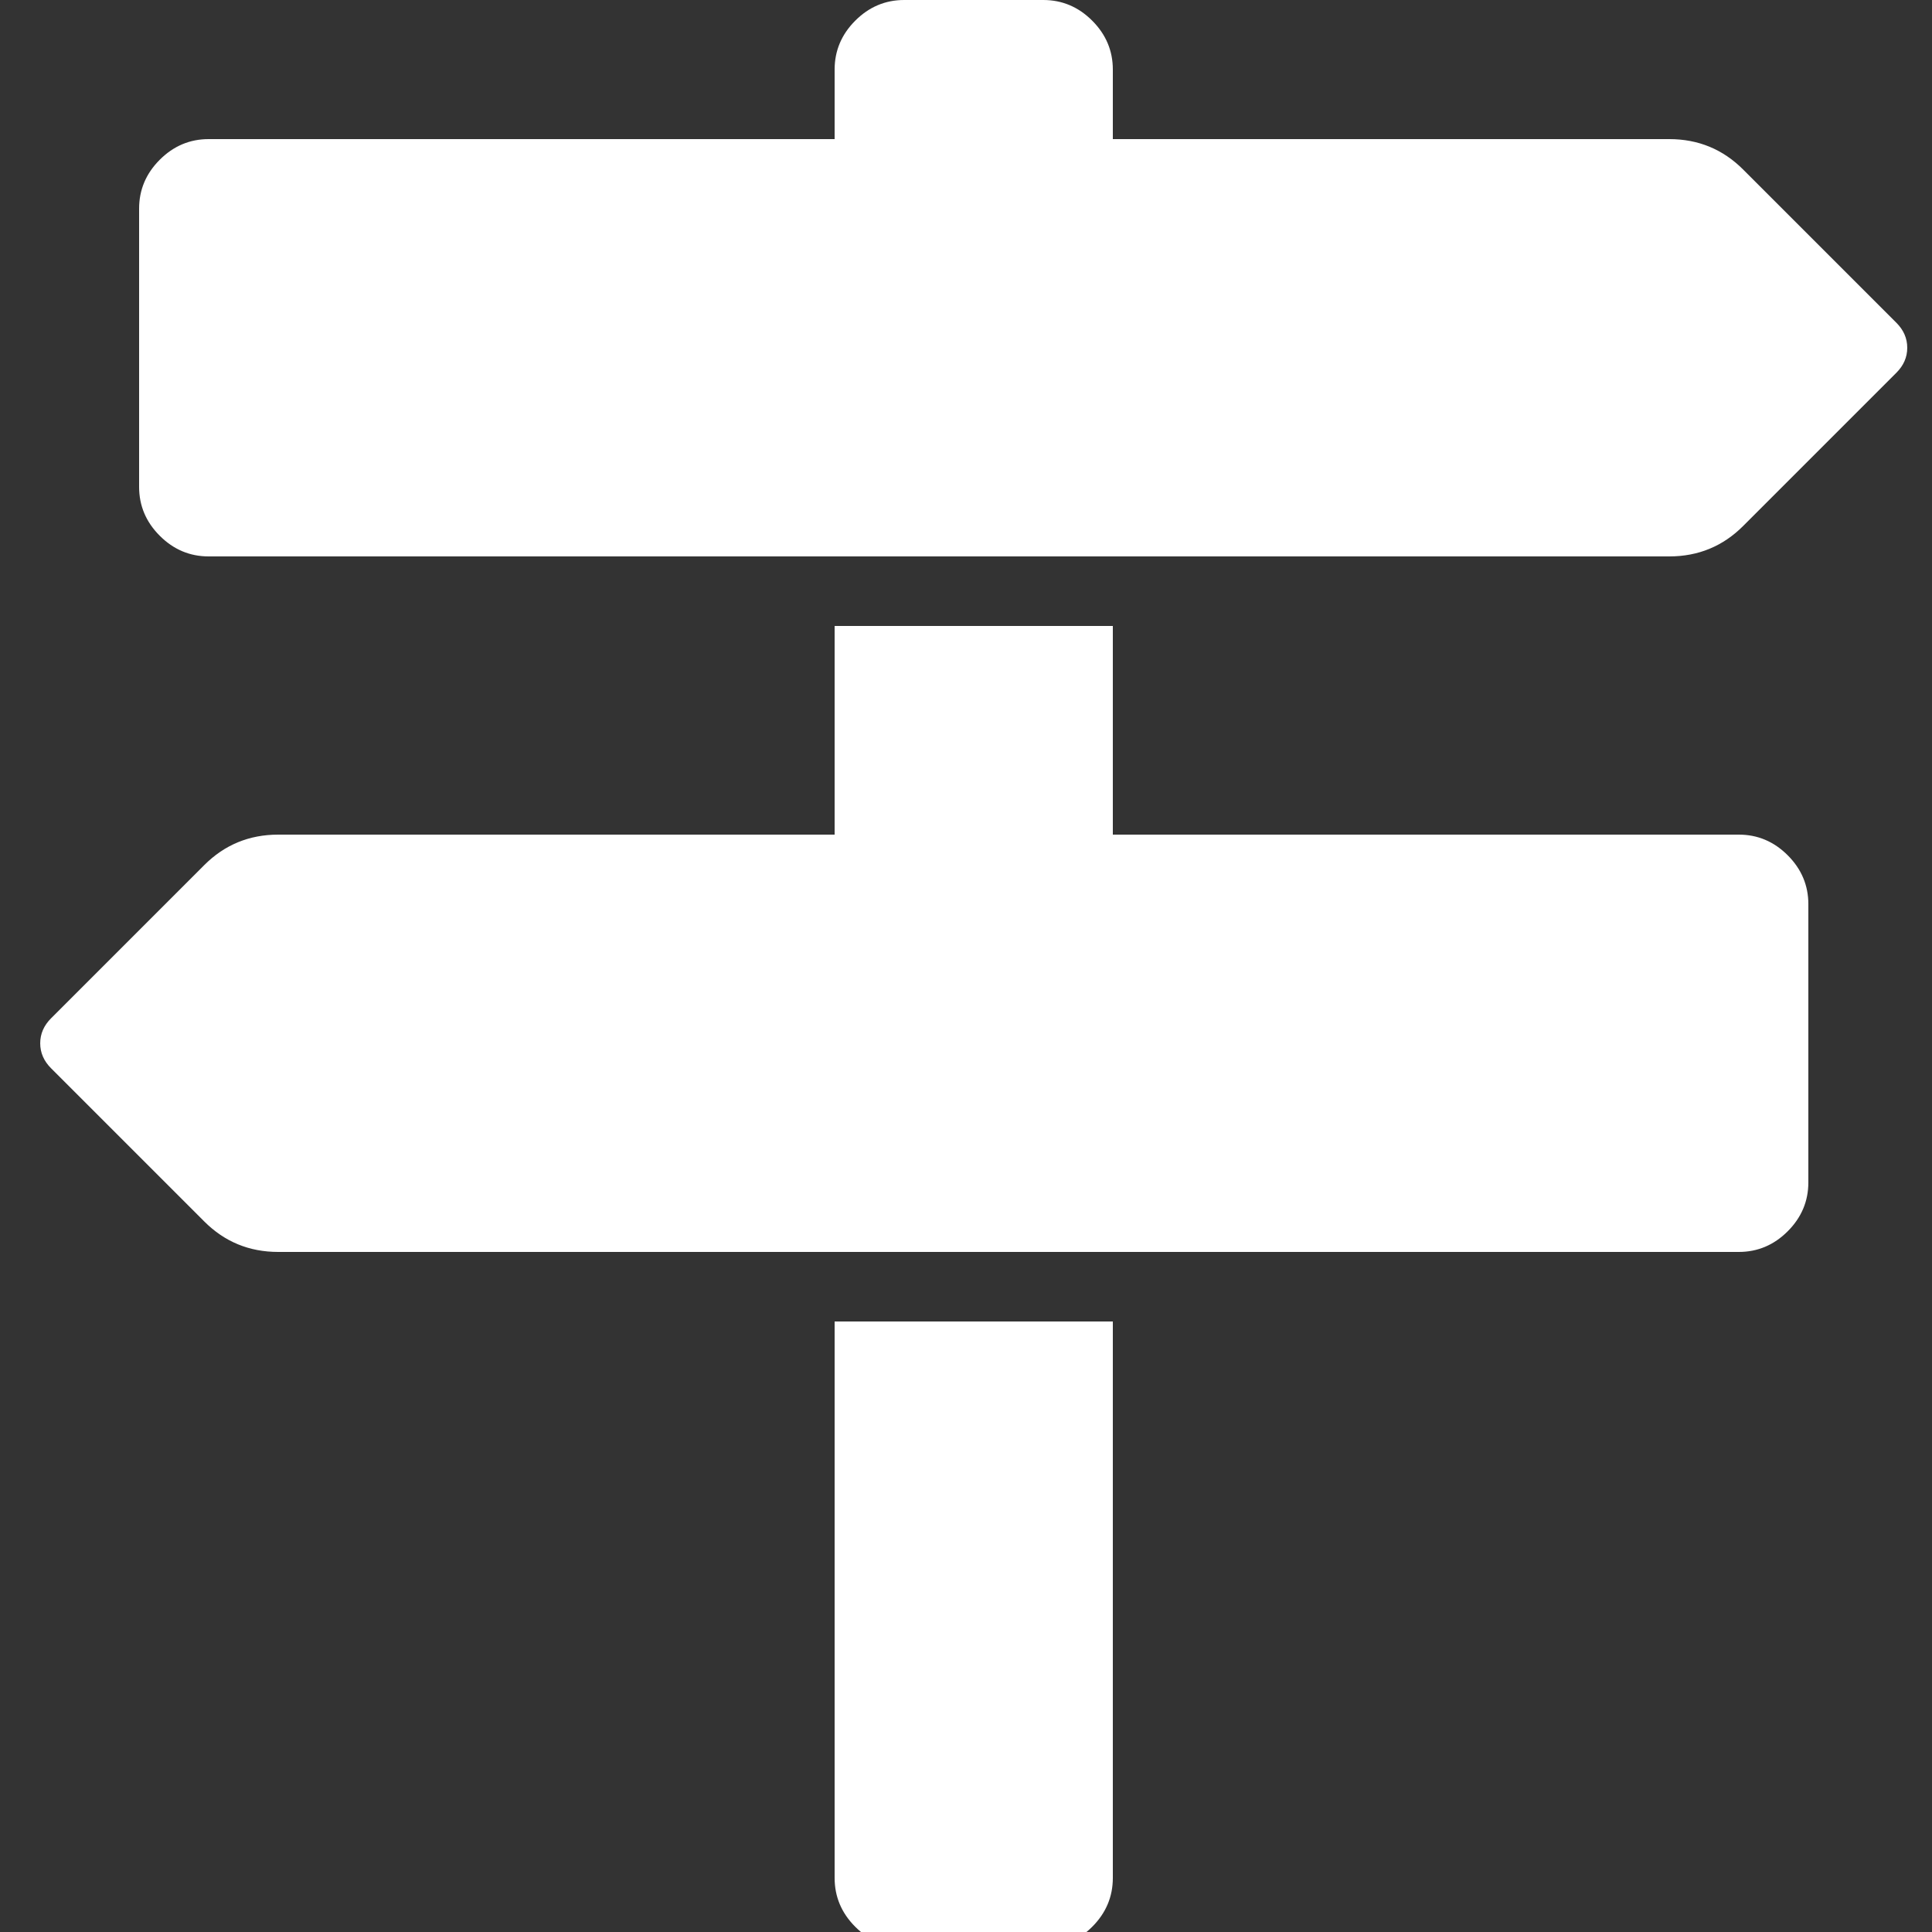 ﻿<!DOCTYPE svg PUBLIC "-//W3C//DTD SVG 1.1//EN" "http://www.w3.org/Graphics/SVG/1.1/DTD/svg11.dtd">
<svg xmlns="http://www.w3.org/2000/svg" xmlns:xlink="http://www.w3.org/1999/xlink" version="1.1" x="0" y="0" width="16" height="16" overflow="auto" preserveAspectRatio="xMidYMid" baseProfile="tiny" space="preserve">
  <rect width="100%" height="100%" fill="#333333" stroke="none"/>
  <path d="M1745 1239 Q1755 1229 1755 1216 Q1755 1203 1745 1193 L1604 1052 Q1576 1024 1536 1024 L192 1024 Q166 1024 147 1043 Q128 1062 128 1088 L128 1344 Q128 1370 147 1389 Q166 1408 192 1408 L768 1408 L768 1472 Q768 1498 787 1517 Q806 1536 832 1536 L960 1536 Q986 1536 1005 1517 Q1024 1498 1024 1472 L1024 1408 L1536 1408 Q1576 1408 1604 1380 z M768 320 L1024 320 L1024 -192 Q1024 -218 1005 -237 Q986 -256 960 -256 L832 -256 Q806 -256 787 -237 Q768 -218 768 -192 L768 320 z M1600 768 Q1626 768 1645 749 Q1664 730 1664 704 L1664 448 Q1664 422 1645 403 Q1626 384 1600 384 L256 384 Q216 384 188 412 L47 553 Q37 563 37 576 Q37 589 47 599 L188 740 Q216 768 256 768 L768 768 L768 960 L1024 960 L1024 768 L1600 768 z" pathLength="0" fill="White" transform="translate(4.172325E-07, 9.536743E-07) scale(0.009, -0.009) translate(0, -1536)" />
</svg>